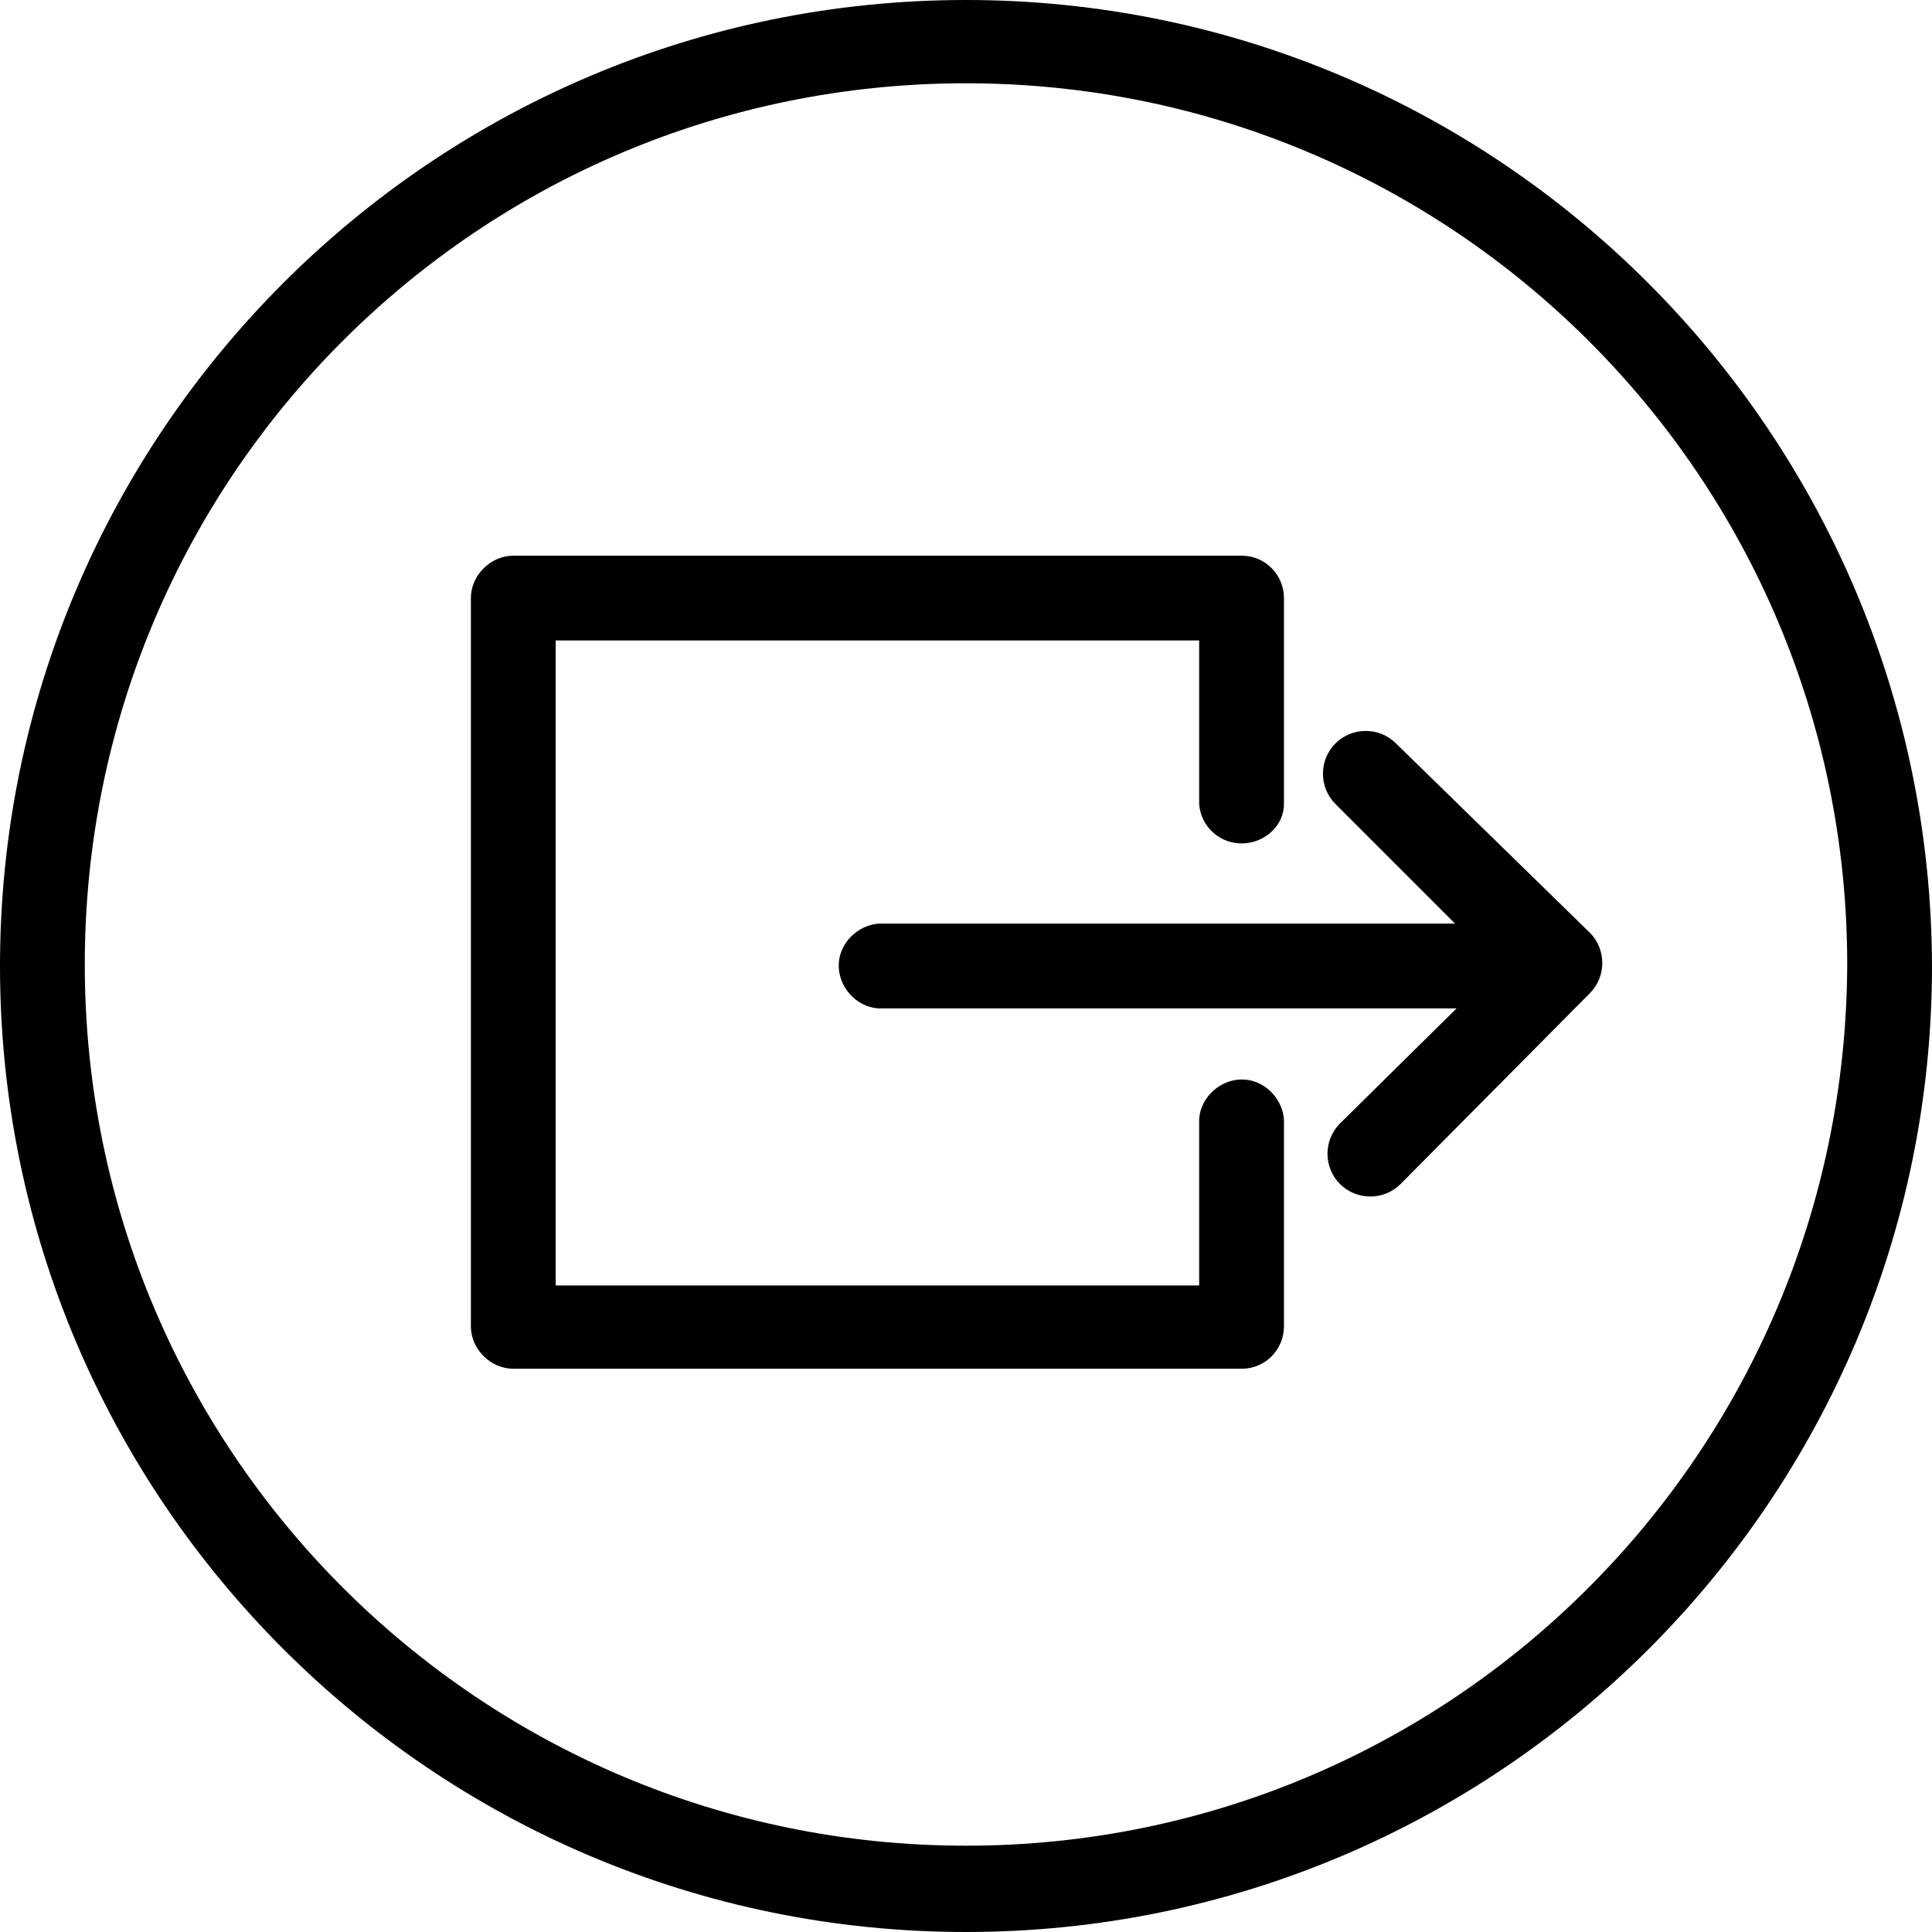<?xml version="1.0" encoding="utf-8"?>
<!-- Generator: Adobe Illustrator 21.0.1, SVG Export Plug-In . SVG Version: 6.00 Build 0)  -->
<svg version="1.1" id="Layer_1" xmlns="http://www.w3.org/2000/svg" xmlns:xlink="http://www.w3.org/1999/xlink" x="0px" y="0px"
	 viewBox="0 0 127.6 127.6" style="enable-background:new 0 0 127.6 127.6;" xml:space="preserve">
<style type="text/css">
	.st0{fill:none;}
</style>
<title>icon_favourites</title>
<path d="M63.8,0C28.6,0,0,28.6,0,63.8s28.6,63.8,63.8,63.8s63.8-28.6,63.8-63.8C127.5,28.6,99,0,63.8,0z M63.8,121.9
	c-32.1,0-58.2-26-58.2-58.2s26-58.2,58.2-58.2c32.1,0,58.2,26,58.2,58.2C121.9,95.9,95.9,121.9,63.8,121.9z"/>
<rect x="23.2" y="22.2" class="st0" width="82.4" height="82.4"/>
<path d="M88.5,74.2c-1.1,1.1-1.1,2.9,0,4c1.1,1.1,2.9,1.1,4,0l12.5-12.6c1.1-1.1,1.1-2.9,0-4L92.2,49.1c-1.1-1.1-2.9-1.1-4,0
	c-1.1,1.1-1.1,2.9,0,4l7.9,7.9H58.4c-1.5-0.1-2.9,1.1-3,2.6c-0.1,1.5,1.1,2.9,2.6,3c0.1,0,0.2,0,0.3,0h37.9L88.5,74.2z"/>
<path d="M84.8,87.6V74.3c0.1-1.5-1.1-2.9-2.6-3s-2.9,1.1-3,2.6c0,0.1,0,0.2,0,0.3v10.7H36.7V42.3h42.5v10.8c0.1,1.5,1.4,2.7,3,2.6
	c1.4-0.1,2.6-1.2,2.6-2.6V39.5c0-1.5-1.2-2.8-2.8-2.8l0,0H33.9c-1.5,0-2.8,1.3-2.8,2.8l0,0v48.1c0,1.5,1.3,2.8,2.8,2.8l0,0H82
	C83.6,90.4,84.8,89.1,84.8,87.6L84.8,87.6z"/>
</svg>
